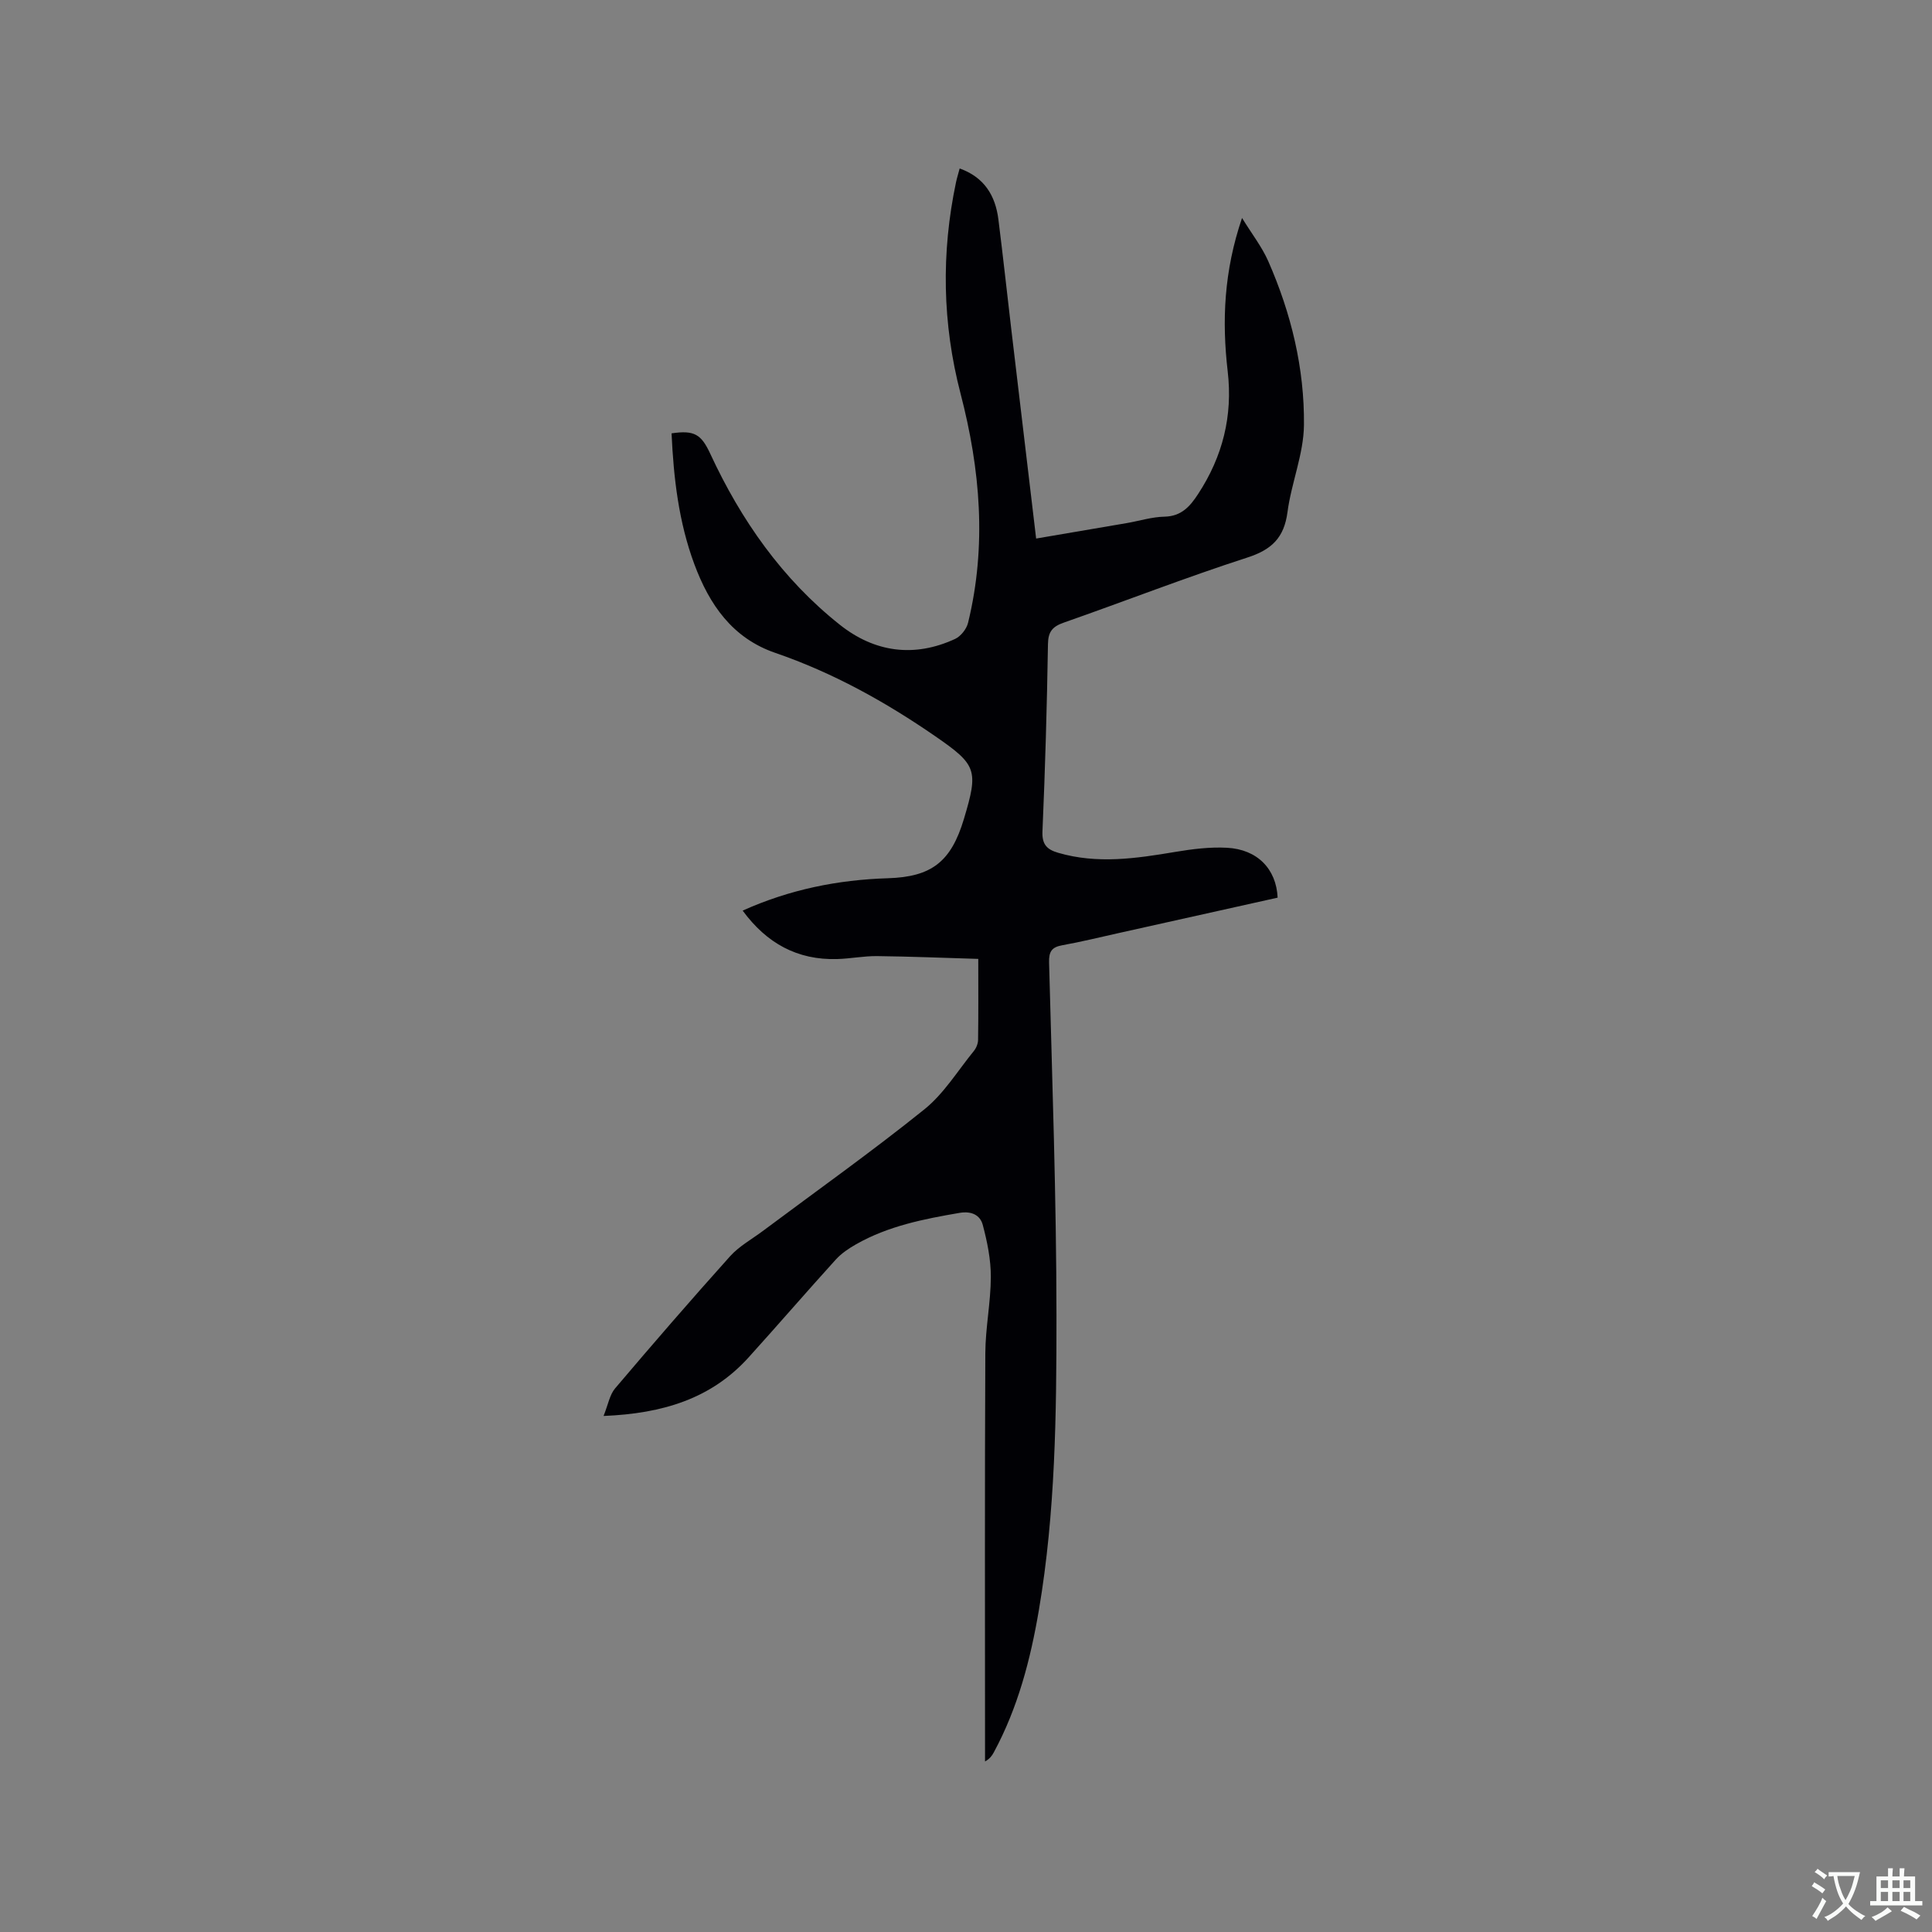 <svg enable-background="new 0 0 400 400" viewBox="0 0 400 400" xmlns="http://www.w3.org/2000/svg"><rect x="0" y="0" width="400" height="400" fill="#808080" stroke="none"/><path d="m124.96 293.16c.95-2.35 1.26-4.38 2.39-5.71 7.82-9.22 15.73-18.36 23.8-27.35 1.87-2.08 4.47-3.51 6.75-5.21 11.19-8.36 22.6-16.46 33.48-25.21 4.04-3.25 6.9-7.98 10.24-12.08.5-.61.87-1.52.88-2.3.08-5.29.04-10.58.04-16.77-7.1-.21-14.02-.5-20.95-.58-2.74-.03-5.49.53-8.24.61-8.26.25-14.62-3.26-19.59-10.03 9.75-4.38 19.72-6.38 30.07-6.7 9.08-.28 13.09-3.44 15.74-12.28 3.03-10.11 2.67-11.18-5.92-17.11-10.33-7.13-21.21-13.17-33.14-17.27-8.88-3.05-13.64-9.99-16.75-18.35-3.25-8.74-4.3-17.87-4.72-27.1 4.72-.7 6.14.19 8.02 4.24 6.37 13.74 14.9 25.93 26.82 35.39 7.18 5.7 15.37 6.86 23.87 2.93 1.18-.55 2.37-2.06 2.68-3.35 3.89-15.94 2.53-31.73-1.56-47.45-3.77-14.49-4.03-29.11-.93-43.78.2-.92.49-1.83.75-2.82 5.07 1.81 7.4 5.59 8.02 10.57.94 7.46 1.75 14.94 2.63 22.41 1.7 14.41 3.42 28.82 5.18 43.64 6.37-1.08 12.57-2.13 18.77-3.2 2.61-.45 5.2-1.28 7.82-1.33 3.51-.08 5.29-2.15 6.96-4.71 5.06-7.74 7.19-16.13 6.11-25.39-1.21-10.41-.79-20.71 2.97-31.74 2.08 3.37 4.13 6 5.43 8.95 4.74 10.78 7.51 22.17 7.39 33.91-.06 6.02-2.61 11.97-3.41 18.04-.7 5.28-3.23 7.76-8.3 9.4-12.78 4.13-25.32 9.03-38 13.47-2.34.82-3.25 1.85-3.29 4.45-.21 12.93-.58 25.86-1.14 38.78-.12 2.73.95 3.76 3.25 4.43 8.11 2.37 16.14 1.18 24.23-.18 3.53-.59 7.16-1.05 10.72-.86 6.29.33 10.22 4.39 10.49 10.33-10.9 2.43-21.83 4.87-32.77 7.3-3.93.87-7.84 1.84-11.8 2.55-2.2.4-2.81 1.29-2.75 3.59.64 24.37 1.52 48.75 1.53 73.12.01 20.33-.22 40.73-3.63 60.88-1.74 10.26-4.35 20.28-9.35 29.53-.37.69-.84 1.33-1.81 1.87 0-1.02 0-2.04 0-3.06 0-27.15-.07-54.29.06-81.44.02-5.28 1.13-10.55 1.14-15.83.01-3.59-.74-7.26-1.67-10.76-.53-1.99-2.27-2.91-4.78-2.49-7.44 1.27-14.79 2.72-21.44 6.5-1.52.86-3.06 1.9-4.22 3.18-6.05 6.67-11.94 13.5-17.98 20.18-7.74 8.6-17.79 11.69-30.09 12.19z" fill="#010105"/><g fill="#fafbfa"><path d="m377.9 391.2c-.2.3-.4.5-.6.8-.7-.6-1.4-1-2.2-1.5.2-.3.4-.5.5-.8.6.4 1.4.8 2.3 1.5zm-1.8 6.1c-.2-.2-.5-.4-.9-.6.4-.6.8-1.2 1.2-1.9s.7-1.3.9-1.9c.3.3.5.5.8.7-.7 1.3-1.4 2.6-2 3.7zm2.2-9c-.3.3-.5.5-.6.8-.6-.6-1.3-1.1-2-1.5.3-.3.5-.5.6-.7.6.5 1.3.9 2 1.4zm.3.2v-.9h2 4.5c-.3 1.3-.6 2.5-1 3.6s-.9 2.1-1.4 3c.4.5 1 1 1.6 1.4s1.2.8 1.9 1.1c-.3.2-.5.4-.8.8-.4-.3-1-.7-1.6-1.2s-1.2-1.1-1.6-1.6c-.5.6-1.1 1.1-1.7 1.6s-1.4.9-2.1 1.4c-.1-.3-.3-.5-.7-.8.6-.2 1.2-.5 1.9-1s1.4-1.1 2-1.8c-.5-.8-.9-1.6-1.2-2.5s-.6-2-.8-3.2c-.4.1-.7.1-1 .1zm2.5 2.7c.3 1 .7 1.7 1 2.2.3-.5.6-1.1 1-2s.6-1.9.9-3h-3.2-.4c.1.9.3 1.8.7 2.8z"/><path d="m396.5 388.5v1.5 3.6h1.5v.9c-.4 0-1 0-1.7 0h-7.9c-.5 0-.9 0-1.2 0v-.9h1.3v-3.5c0-.7 0-1.2 0-1.6h2.4c0-.8 0-1.4 0-1.7h1c0 .3-.1.8-.1 1.7h1.5c0-.8 0-1.4 0-1.7h1c0 .3-.1.9-.1 1.7zm-8.2 9.2c-.2-.3-.5-.5-.8-.8.8-.3 1.4-.6 1.9-.9s1-.7 1.4-1.1c.3.3.6.5.9.8-1.6 1-2.8 1.6-3.4 2zm2.6-6.8v-1.6h-1.5v1.6zm0 2.7v-1.9h-1.5v1.9zm2.4-2.7v-1.6h-1.5v1.6zm0 2.7v-1.9h-1.5v1.9zm.2 2 .7-.8c.4.2.9.5 1.6.8s1.3.7 1.8 1c-.3.3-.5.5-.8.8-.4-.3-1.5-1-3.3-1.8zm2-4.7v-1.6h-1.4v1.6zm0 2.7v-1.9h-1.4v1.9z"/></g></svg>
